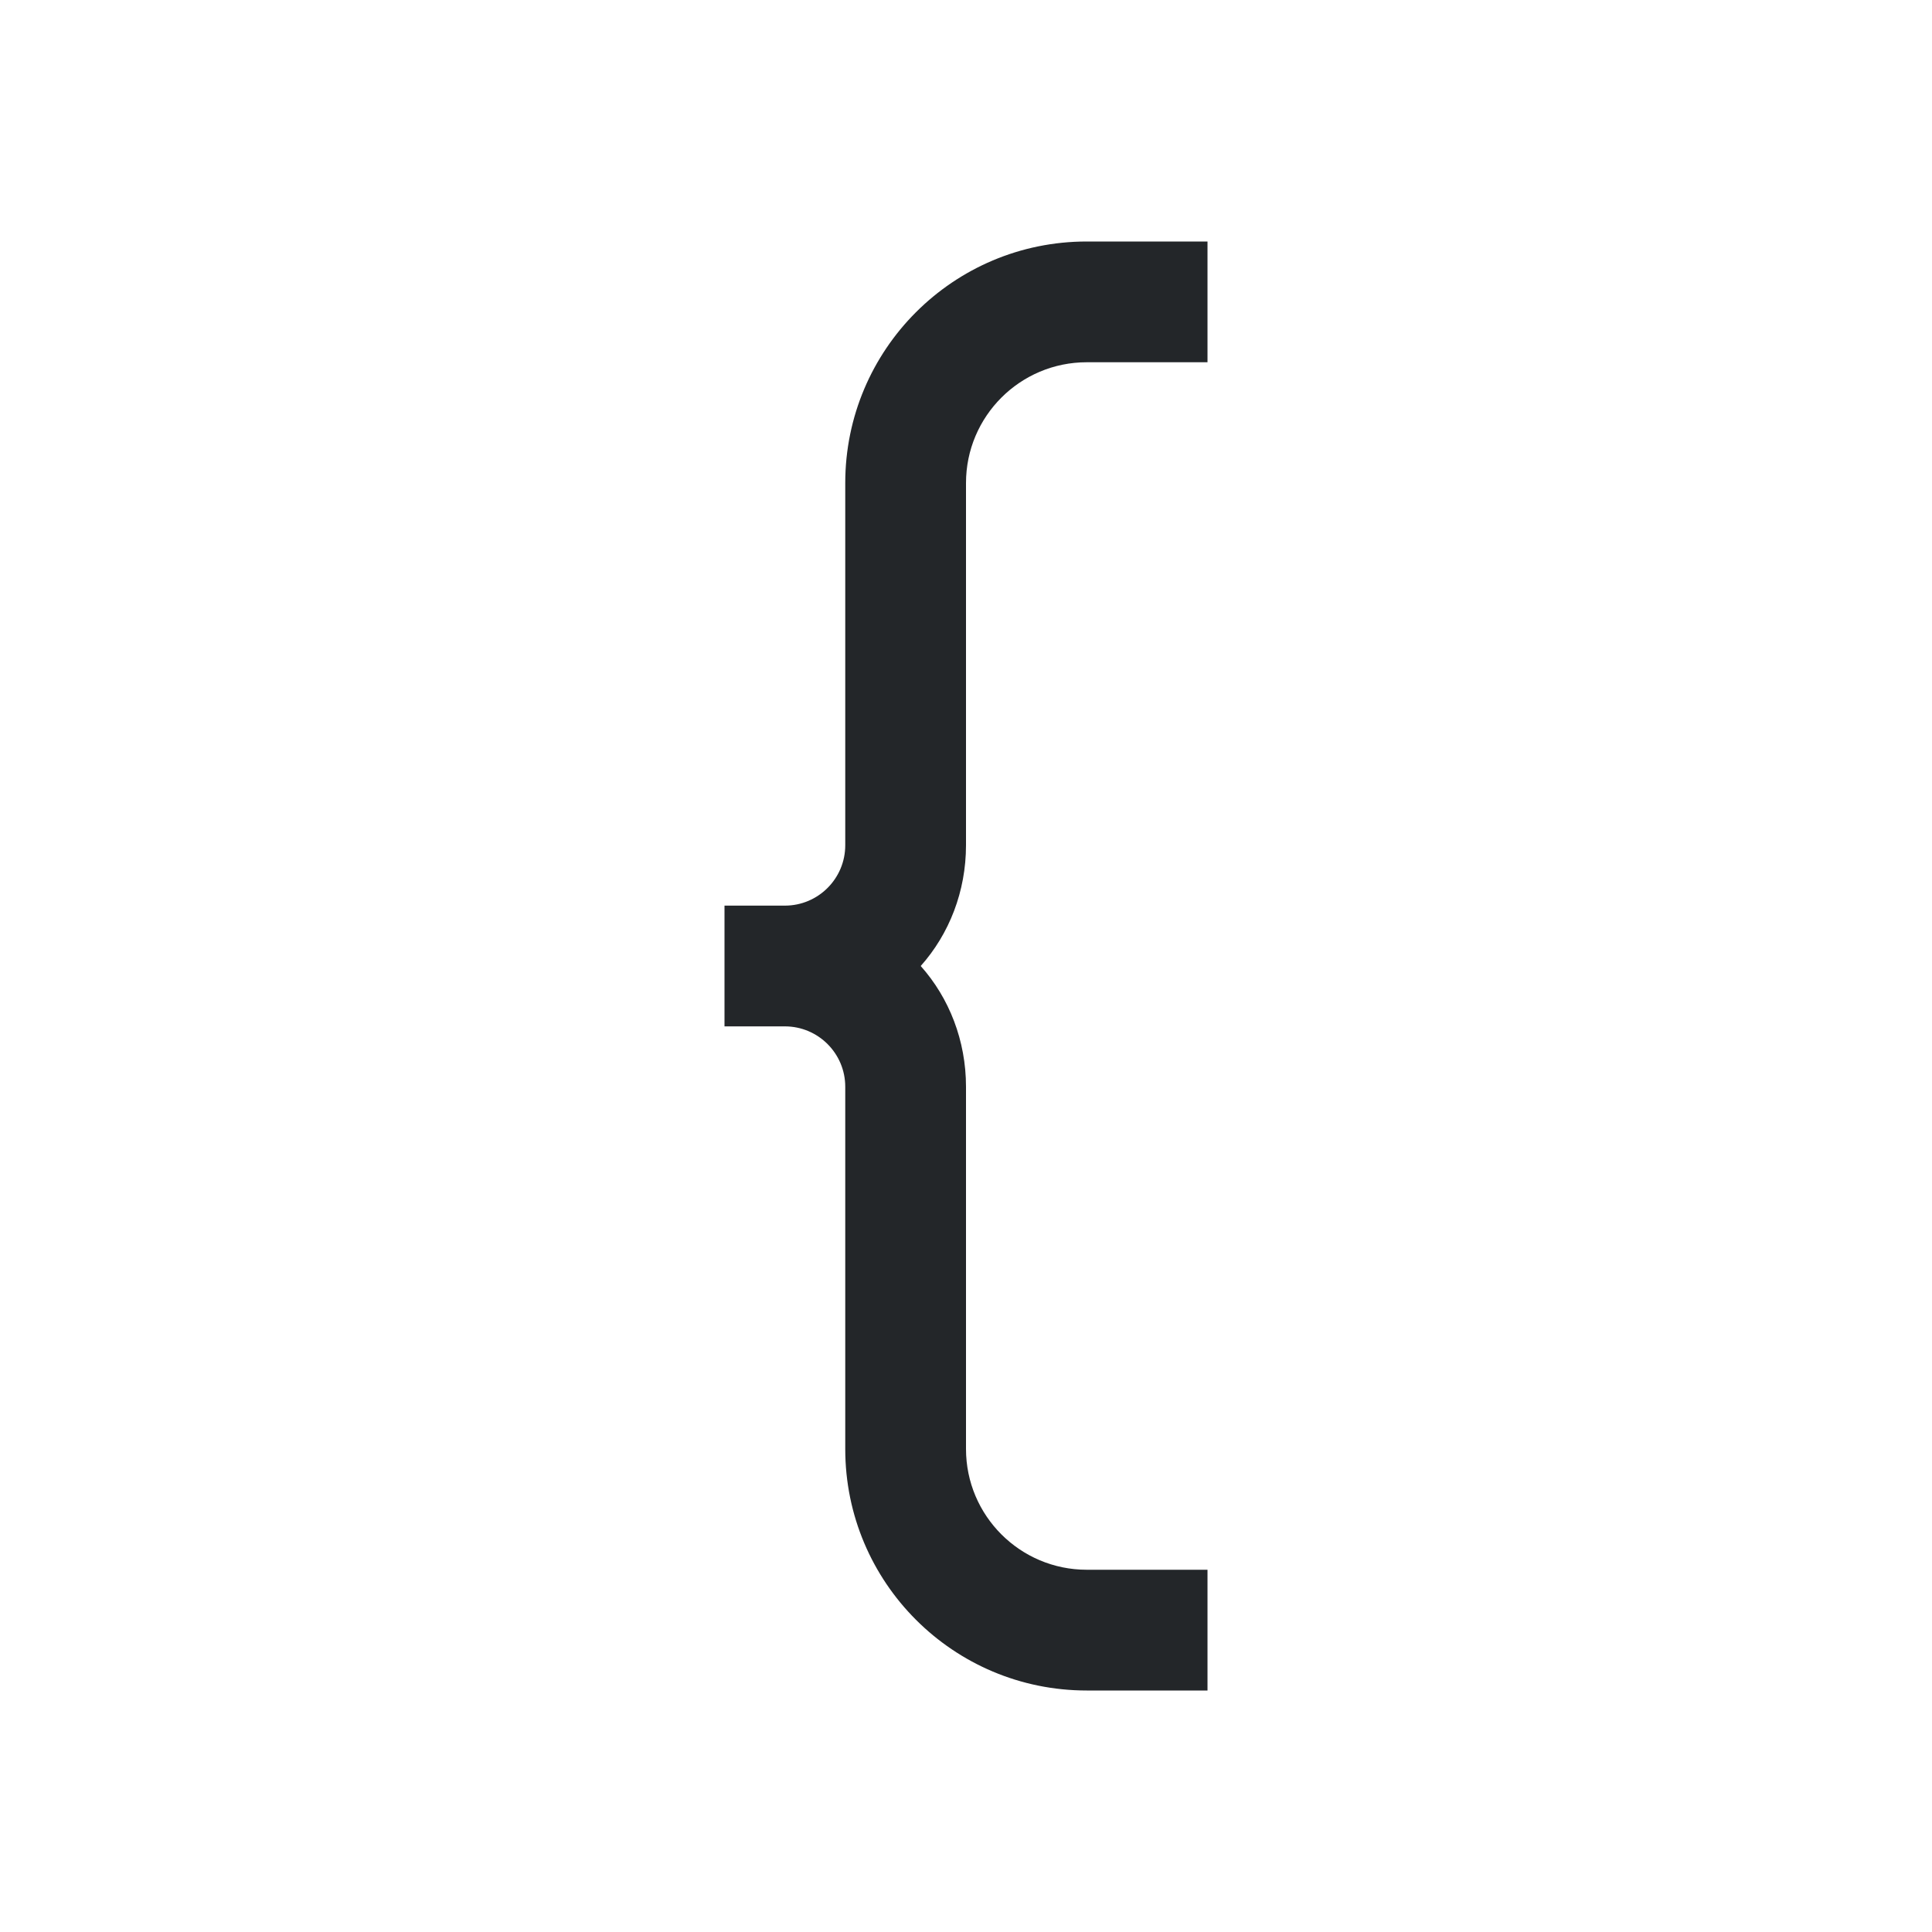 <svg viewBox="0 0 16 16" xmlns="http://www.w3.org/2000/svg">/&gt;<path d="m9 2c-1.105 0-2 .895-2 2v2 1c0 .276-.224.5-.5.5h-.5v1h.5c.276 0 .5.224.5.5v1 1 1c0 1.105.895 2 2 2h1v-1h-1c-.552 0-1-.448-1-1v-1-1-1c0-.382-.139-.735-.375-1 .236-.265.375-.618.375-1v-1-.281-1.719c0-.552.448-1 1-1h1v-1z" fill="#232629"/></svg>